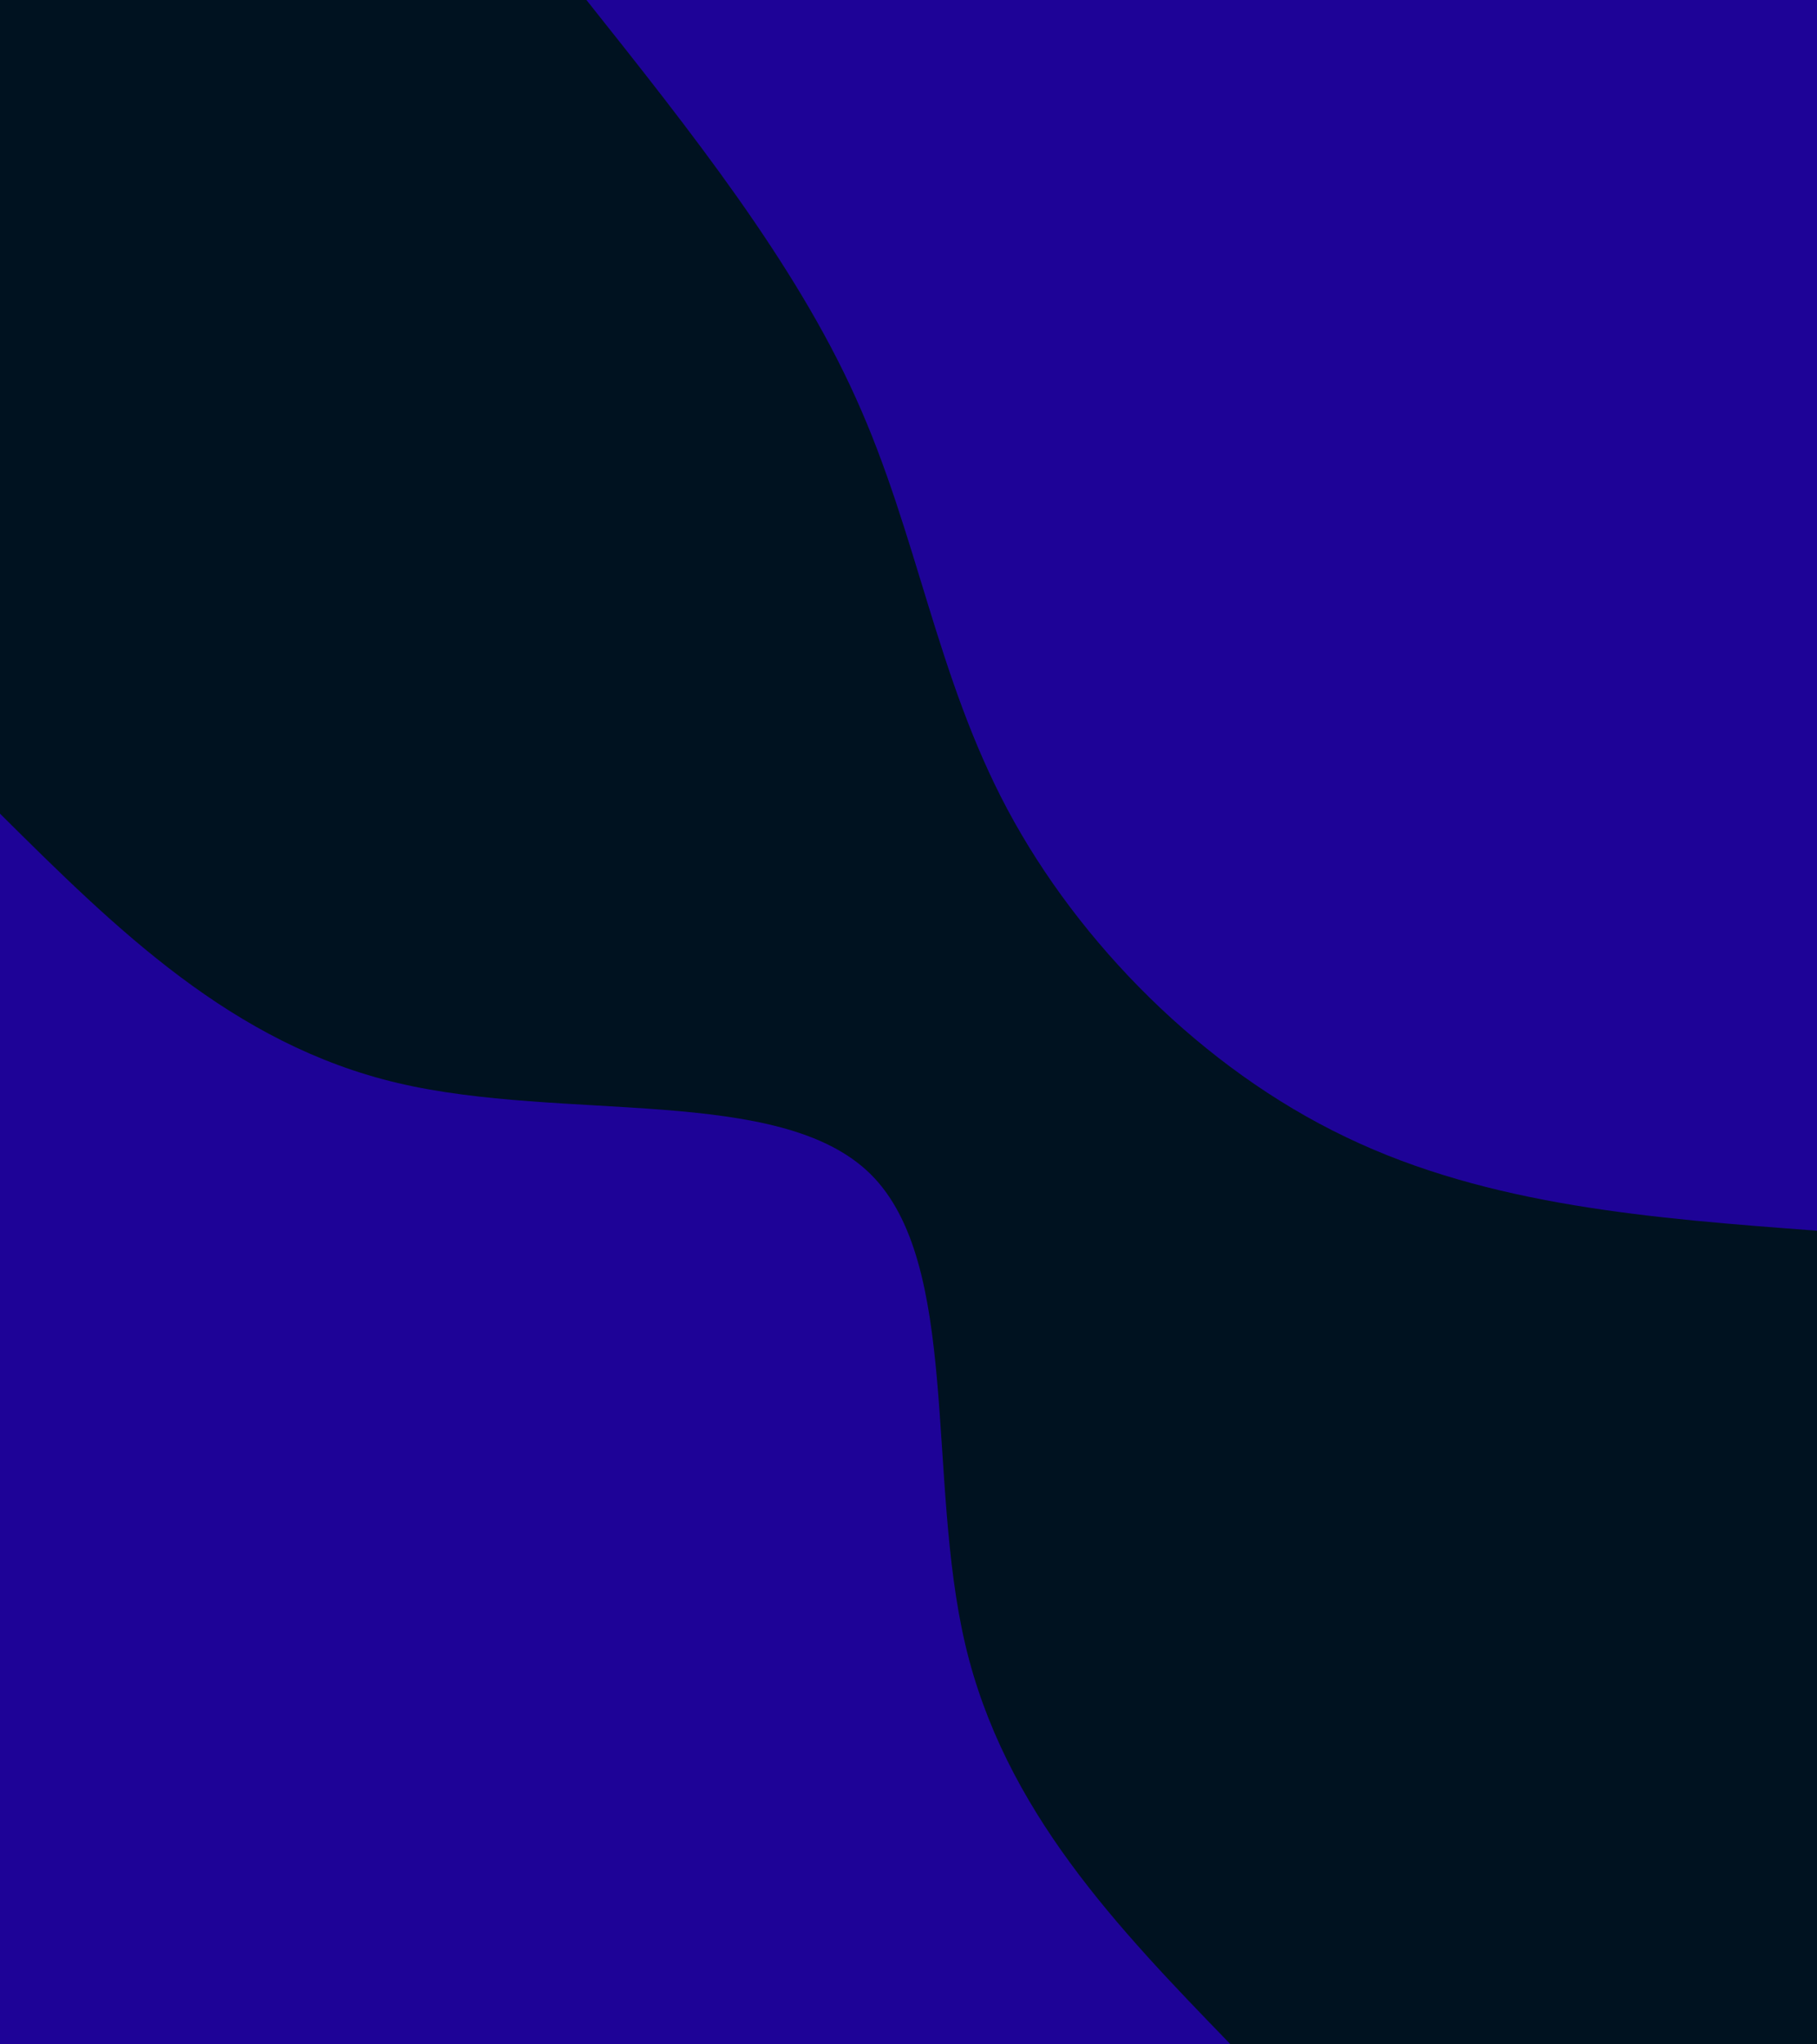 <svg id="visual" viewBox="0 0 400 450" width="400" height="450" xmlns="http://www.w3.org/2000/svg" xmlns:xlink="http://www.w3.org/1999/xlink" version="1.1"><rect x="0" y="0" width="400" height="450" fill="#001220"></rect><defs><linearGradient id="grad1_0" x1="0%" y1="0%" x2="100%" y2="100%"><stop offset="30%" stop-color="#001220" stop-opacity="1"></stop><stop offset="70%" stop-color="#001220" stop-opacity="1"></stop></linearGradient></defs><defs><linearGradient id="grad2_0" x1="0%" y1="0%" x2="100%" y2="100%"><stop offset="30%" stop-color="#001220" stop-opacity="1"></stop><stop offset="70%" stop-color="#001220" stop-opacity="1"></stop></linearGradient></defs><g transform="translate(400, 0)"><path d="M0 270.9C-36 268.2 -72.1 265.5 -103.7 250.3C-135.3 235.2 -162.5 207.6 -178.2 178.2C-193.9 148.8 -198 117.6 -211.6 87.6C-225.1 57.6 -248 28.8 -270.9 0L0 0Z" fill="#1e0397"></path></g><g transform="translate(0, 450)"><path d="M0 -270.9C25.6 -245.5 51.1 -220.2 87.6 -211.6C124.2 -203 171.7 -211.2 191.6 -191.6C211.5 -172 203.9 -124.6 212.5 -88C221.1 -51.5 246 -25.7 270.9 0L0 0Z" fill="#1e0397"></path></g></svg>